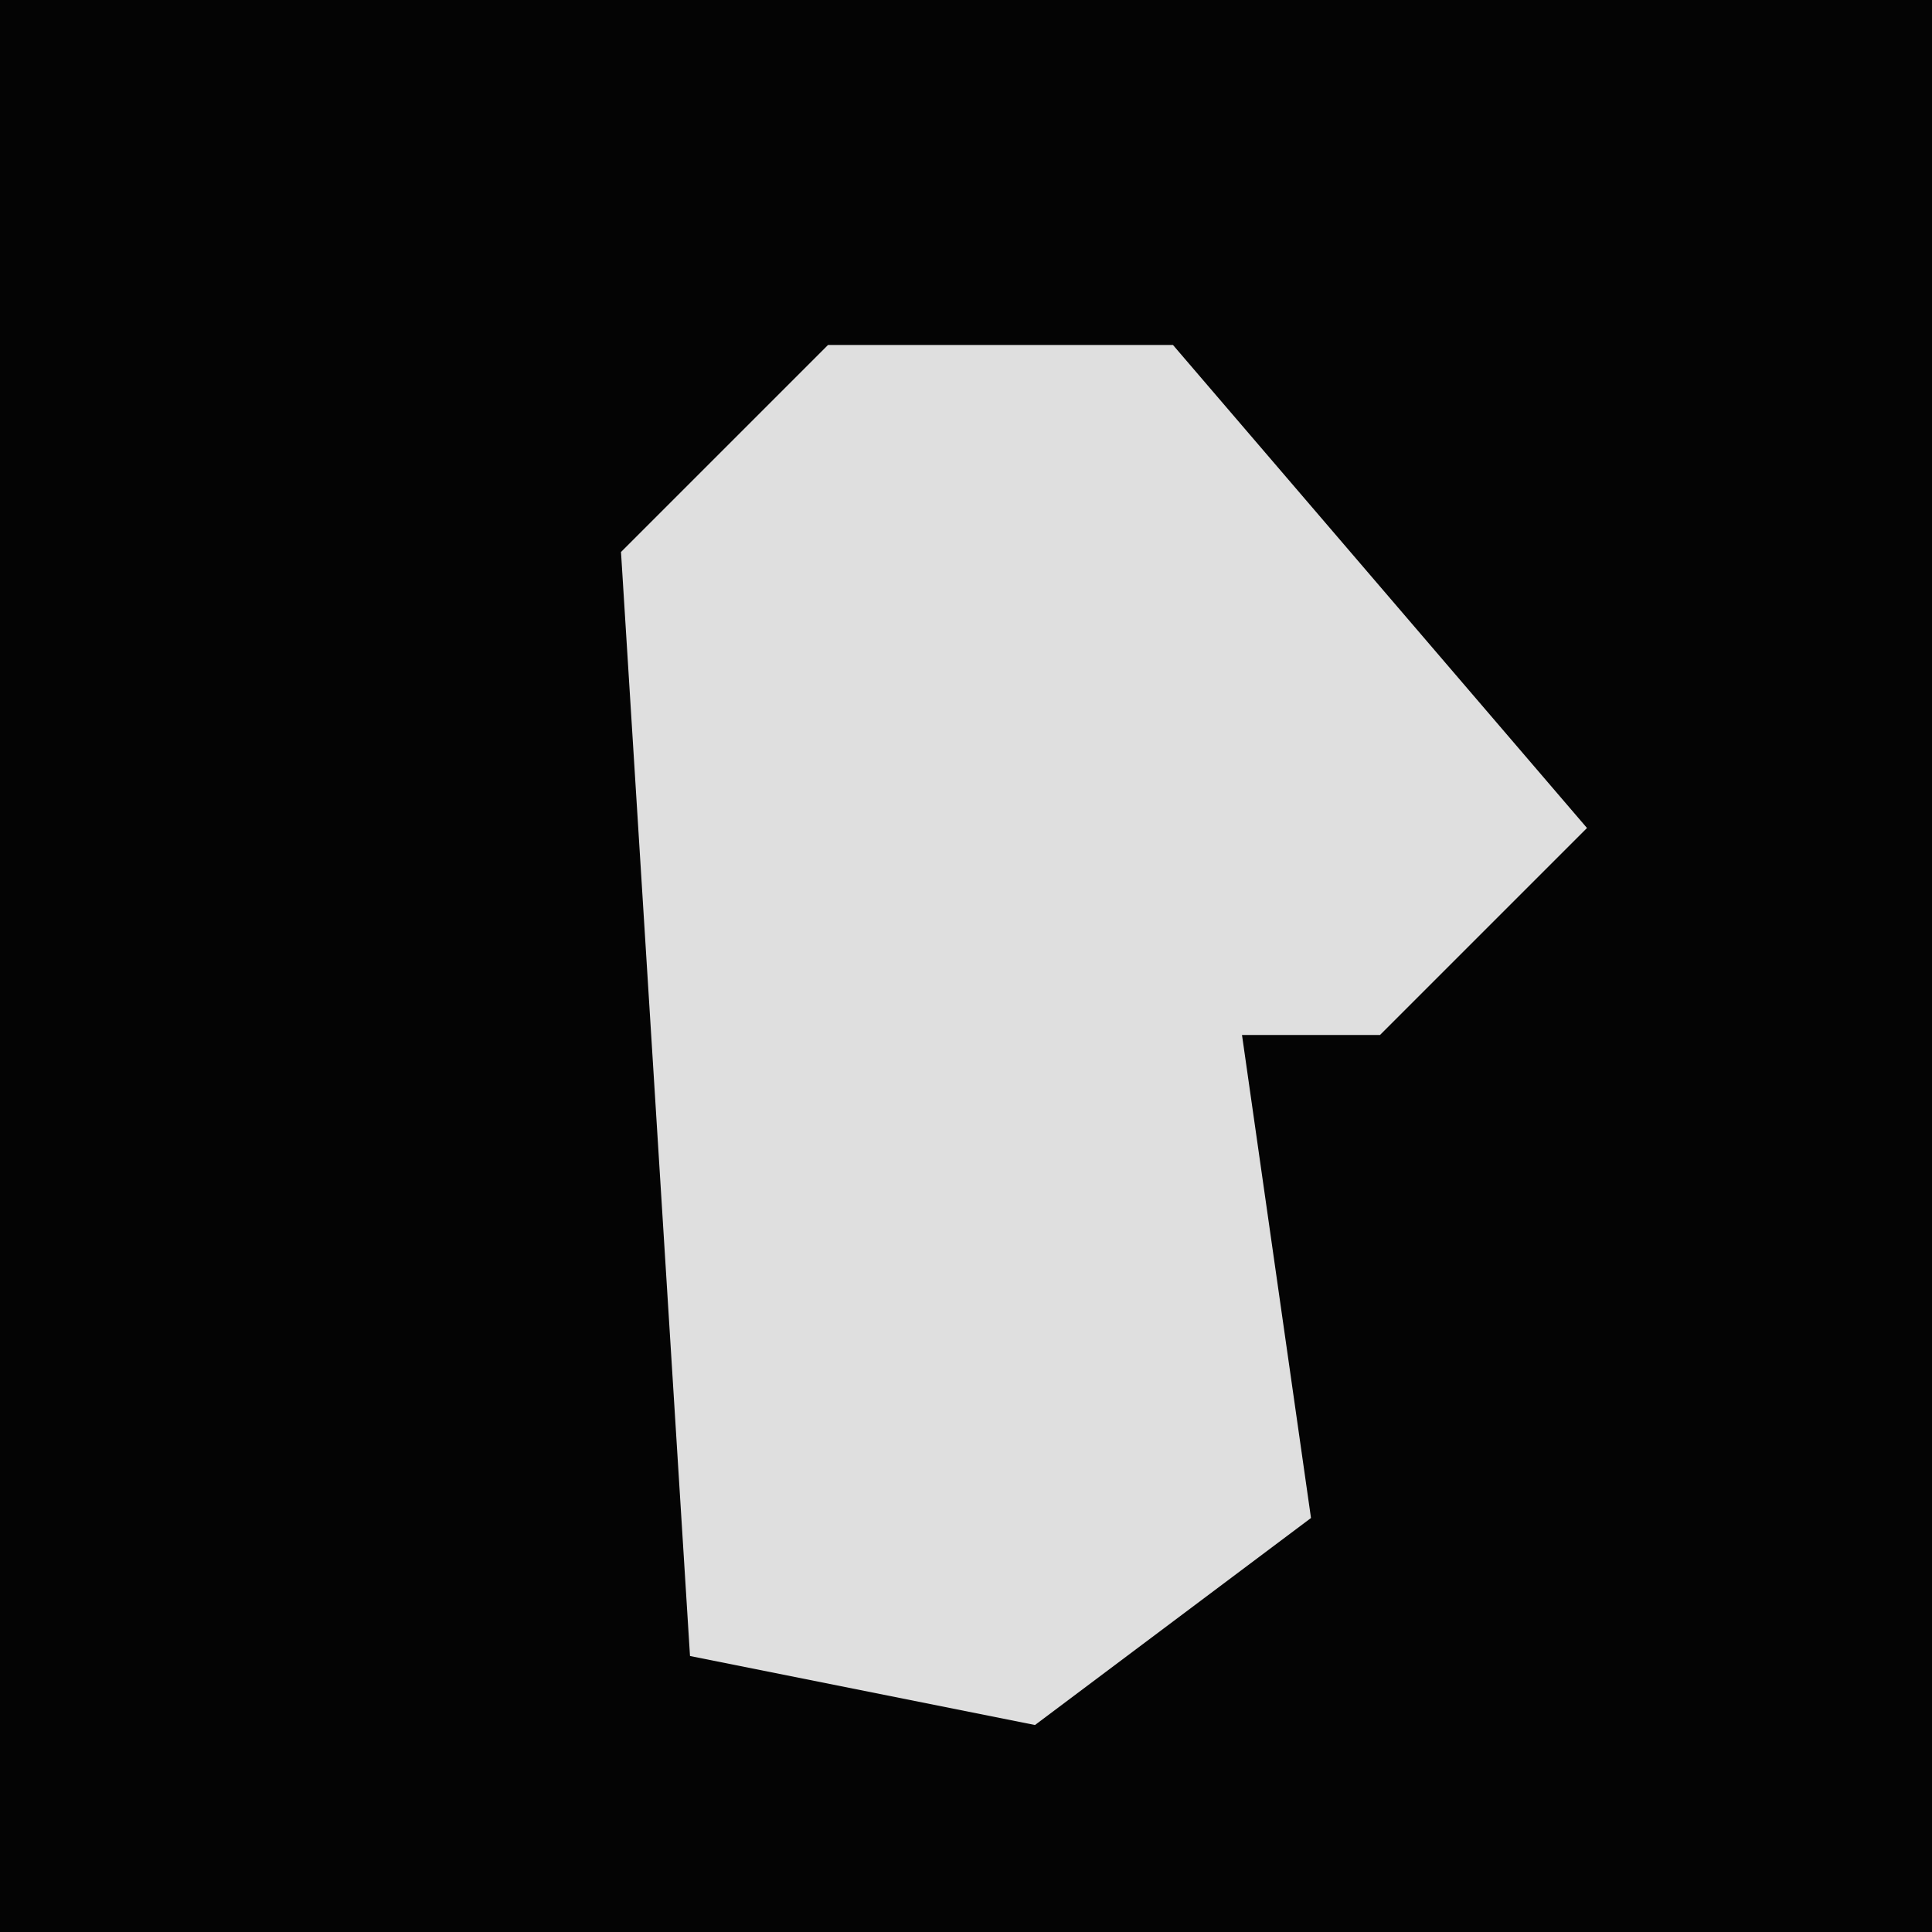 <?xml version="1.0" encoding="UTF-8"?>
<svg version="1.1" xmlns="http://www.w3.org/2000/svg" width="28" height="28">
<path d="M0,0 L28,0 L28,28 L0,28 Z " fill="#040404" transform="translate(0,0)"/>
<path d="M0,0 L5,0 L11,7 L8,10 L6,10 L7,17 L3,20 L-2,19 L-3,3 Z " fill="#DFDFDF" transform="translate(12,5)"/>
</svg>
